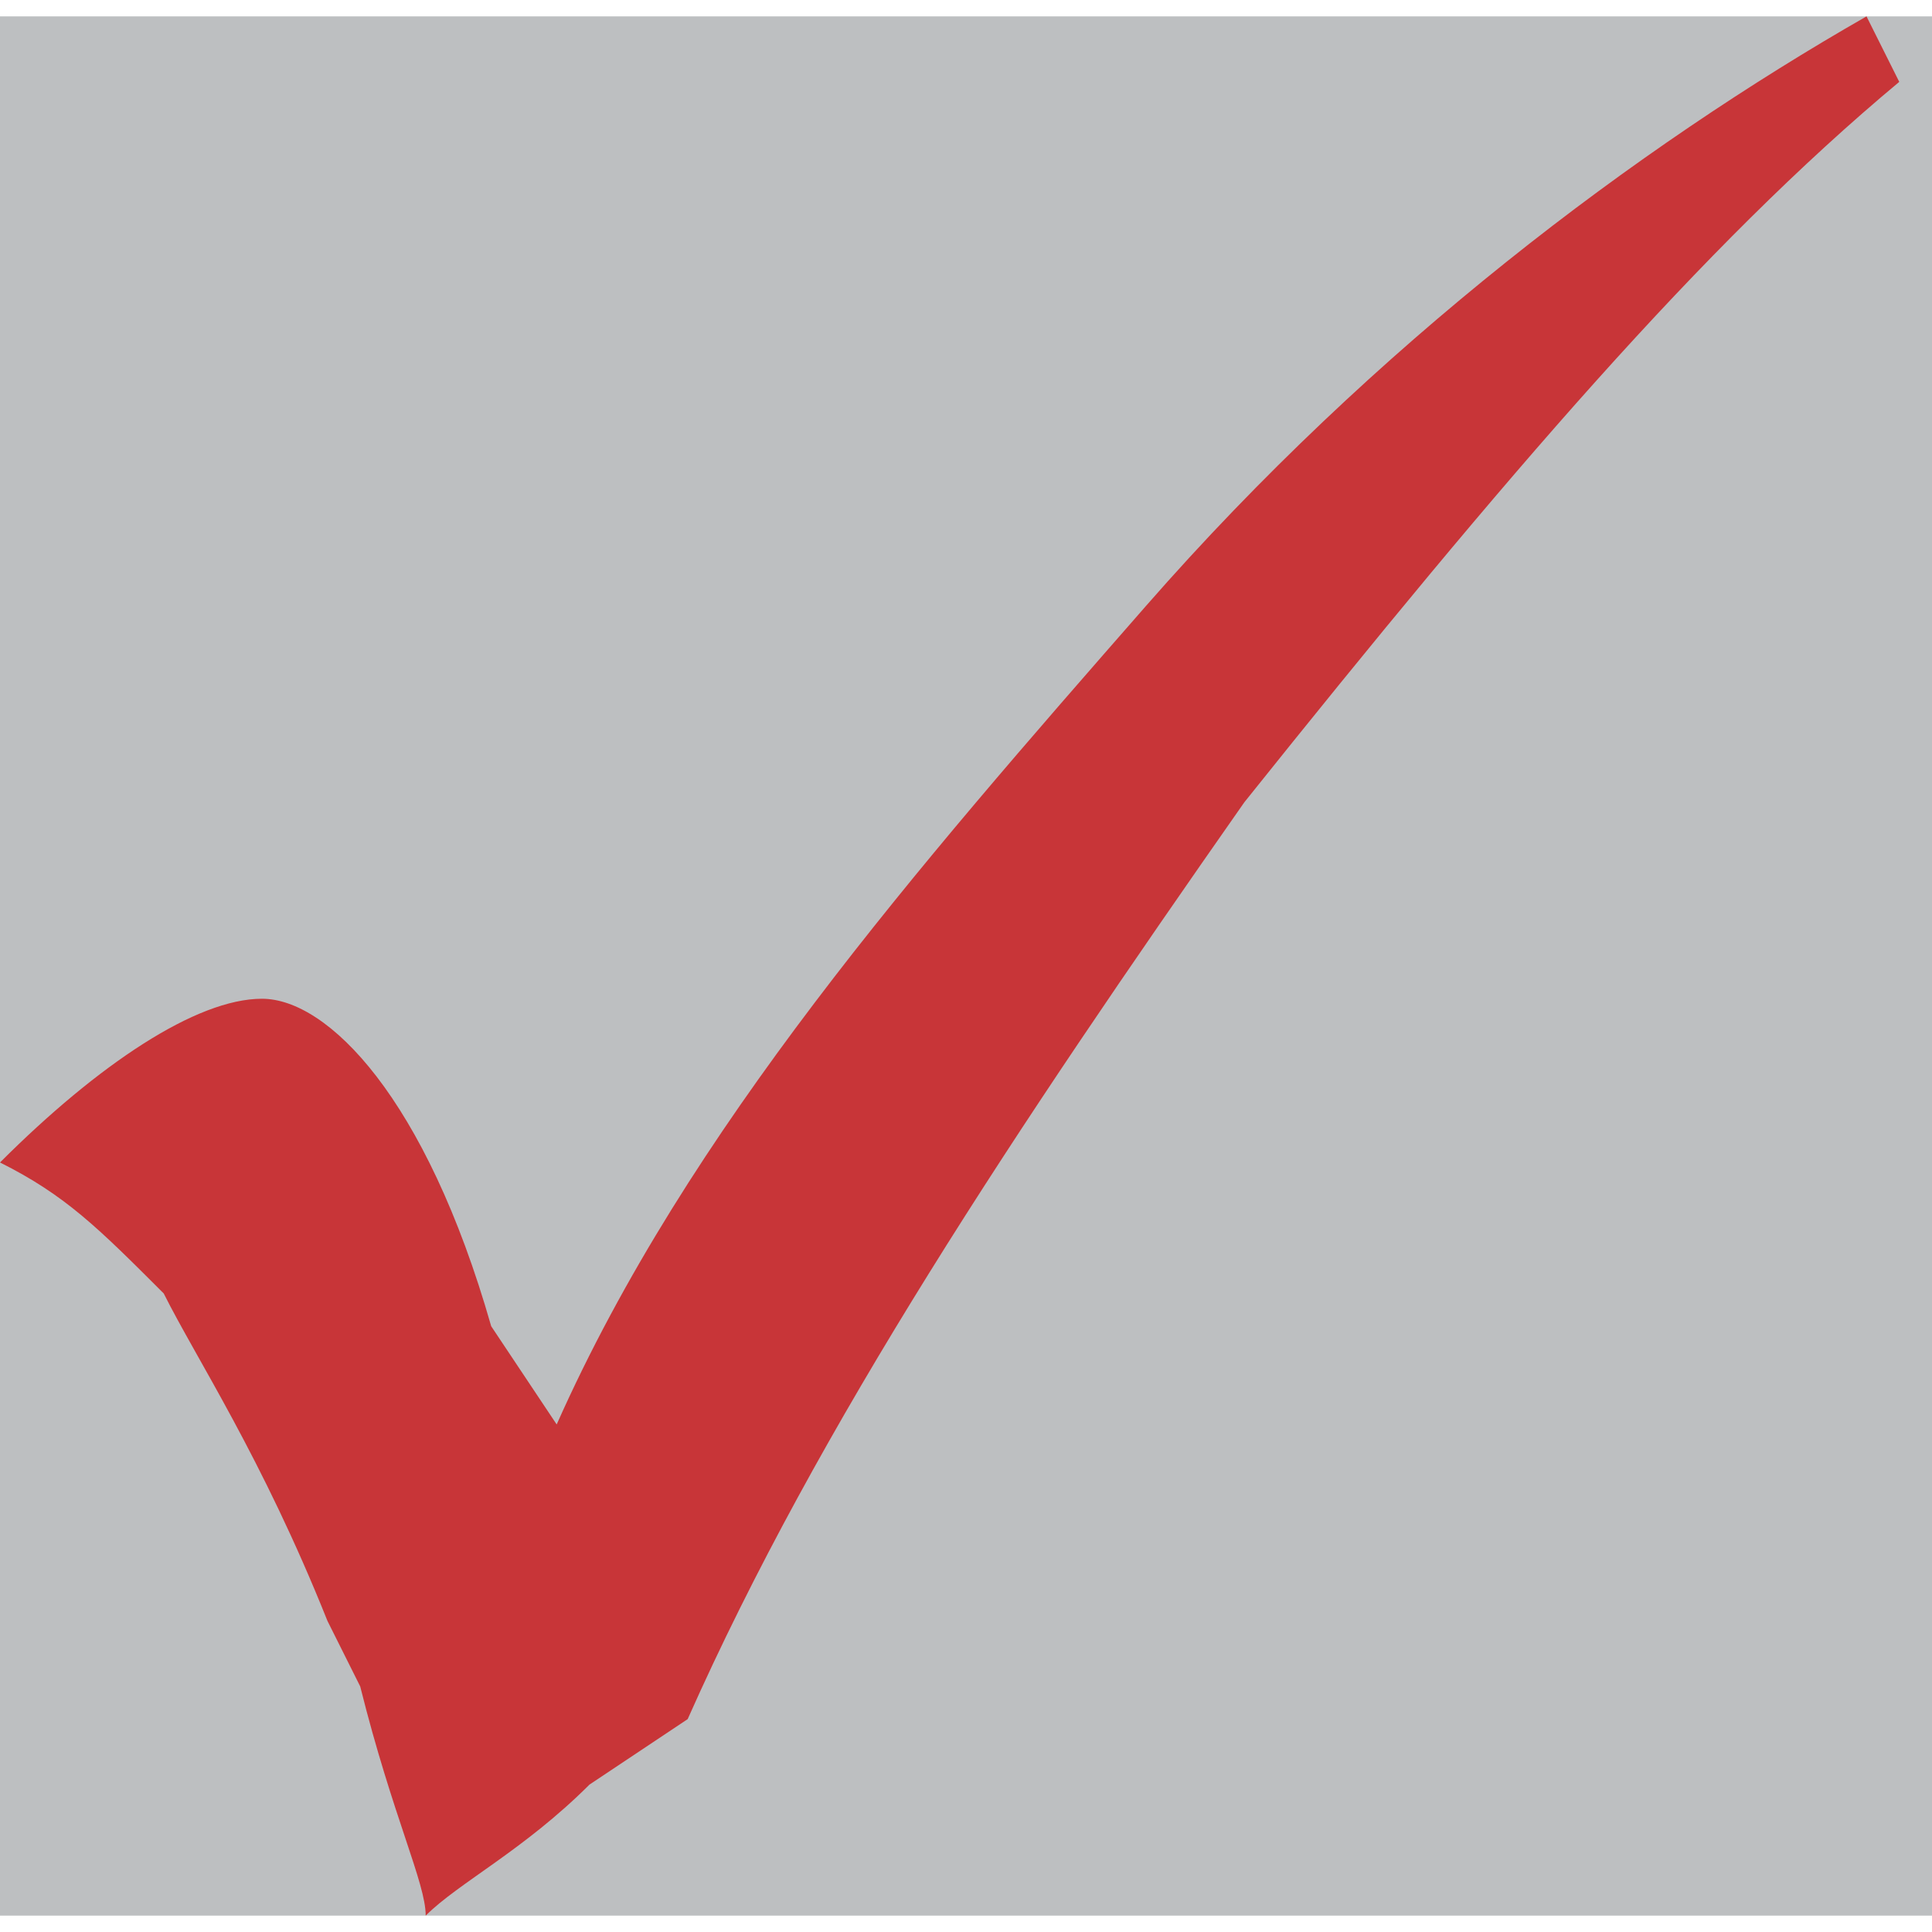 <?xml version="1.0" encoding="UTF-8"?>
<!DOCTYPE svg PUBLIC "-//W3C//DTD SVG 1.1//EN" "http://www.w3.org/Graphics/SVG/1.1/DTD/svg11.dtd">
<!-- Creator: CorelDRAW 2017 -->
<svg xmlns="http://www.w3.org/2000/svg" xml:space="preserve" width="21px" height="21px" version="1.1" style="shape-rendering:geometricPrecision; text-rendering:geometricPrecision; image-rendering:optimizeQuality; fill-rule:evenodd; clip-rule:evenodd"
viewBox="0 0 0.59 0.58"
 xmlns:xlink="http://www.w3.org/1999/xlink">
 <defs>
  <style type="text/css">
   <![CDATA[
    .fil0 {fill:#BDBFC1}
    .fil1 {fill:#C83538;fill-rule:nonzero}
   ]]>
  </style>
 </defs>
 <g id="Layer_x0020_1">
  <g id="_2163625329296">
   <rect class="fil0" width="0.59" height="0.58"/>
   <path class="fil1" d="M0.57 0l0.01 0.02c-0.06,0.05 -0.12,0.12 -0.2,0.22 -0.07,0.1 -0.13,0.19 -0.17,0.28l-0.03 0.02c-0.02,0.02 -0.04,0.03 -0.05,0.04 0,-0.01 -0.01,-0.03 -0.02,-0.07l-0.01 -0.02c-0.02,-0.05 -0.04,-0.08 -0.05,-0.1 -0.02,-0.02 -0.03,-0.03 -0.05,-0.04 0.03,-0.03 0.06,-0.05 0.08,-0.05 0.02,0 0.05,0.03 0.07,0.1l0.02 0.03c0.04,-0.09 0.11,-0.17 0.18,-0.25 0.07,-0.08 0.15,-0.14 0.22,-0.18z"/>
  </g>
 </g>
</svg>
